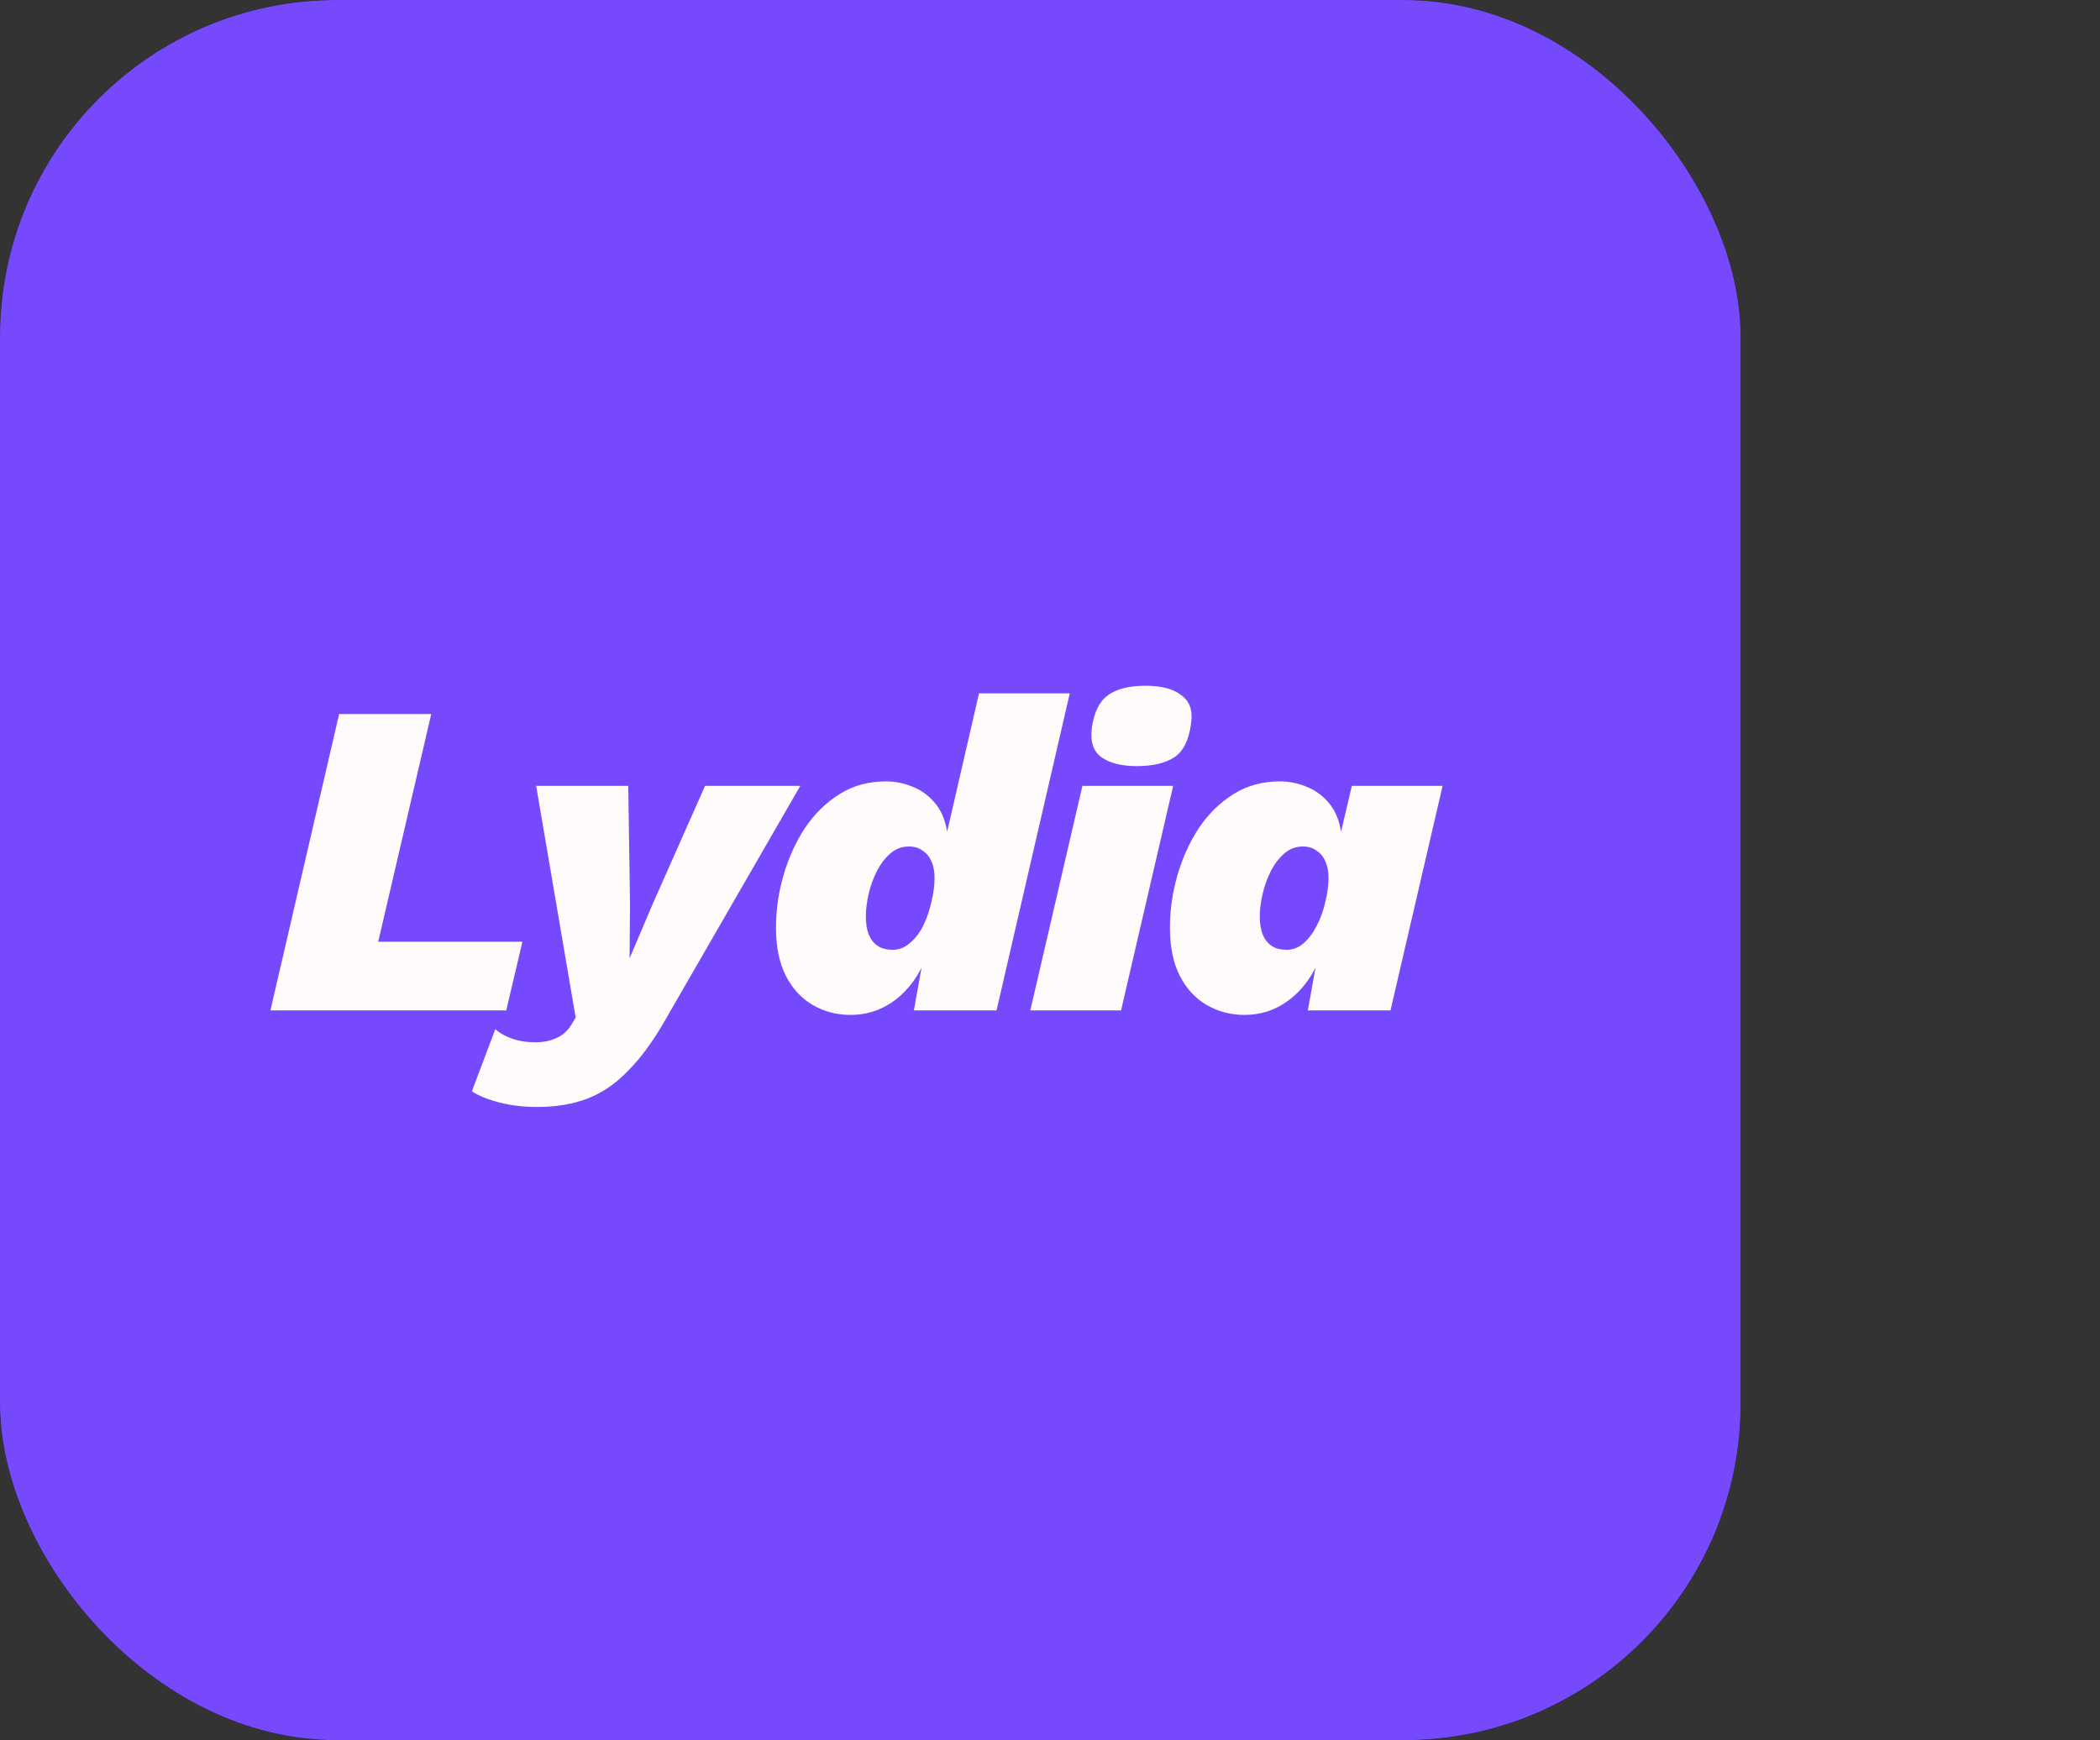 <svg width="187" height="155" viewBox="0 0 187 155" fill="none" xmlns="http://www.w3.org/2000/svg">
<rect x="0" y="0" width="187" height="155" fill="#333333" stroke="none"/>
<rect width="155" height="155" rx="30" fill="#1B1B1D"/>
<rect width="155" height="155" rx="30" fill="#1B1B1D"/>
<path d="M24.172 65.416C22.948 65.416 22 65.176 21.328 64.696C20.68 64.216 20.428 63.436 20.572 62.356C20.74 61.108 21.172 60.232 21.868 59.728C22.564 59.224 23.572 58.972 24.892 58.972C26.14 58.972 27.088 59.224 27.736 59.728C28.408 60.208 28.672 60.952 28.528 61.96C28.36 63.304 27.916 64.216 27.196 64.696C26.476 65.176 25.468 65.416 24.172 65.416ZM27.088 67L22.912 85H15.64L19.816 67H27.088ZM25.678 85L29.854 67H36.298L35.29 73.336L35.002 72.724C35.506 70.78 36.382 69.28 37.63 68.224C38.902 67.168 40.426 66.64 42.202 66.64C43.45 66.64 44.494 66.916 45.334 67.468C46.174 68.02 46.75 68.8 47.062 69.808C47.398 70.816 47.398 72.028 47.062 73.444L44.362 85H37.09L39.574 74.488C39.742 73.744 39.682 73.156 39.394 72.724C39.106 72.292 38.65 72.076 38.026 72.076C37.546 72.076 37.114 72.196 36.73 72.436C36.37 72.676 36.058 73.024 35.794 73.48C35.554 73.936 35.35 74.512 35.182 75.208L32.95 85H25.678ZM48.574 85L51.022 74.488C51.19 73.744 51.13 73.156 50.842 72.724C50.578 72.292 50.134 72.076 49.51 72.076C49.03 72.076 48.598 72.196 48.214 72.436C47.854 72.676 47.542 73.024 47.278 73.48C47.014 73.936 46.81 74.512 46.666 75.208L46.306 72.904C46.834 70.888 47.734 69.34 49.006 68.26C50.278 67.18 51.79 66.64 53.542 66.64C54.814 66.64 55.882 66.916 56.746 67.468C57.61 68.02 58.198 68.8 58.51 69.808C58.846 70.816 58.858 72.028 58.546 73.444L55.846 85H48.574ZM65.59 85.36C64.486 85.36 63.478 85.096 62.566 84.568C61.654 84.04 60.934 83.26 60.406 82.228C59.878 81.196 59.614 79.912 59.614 78.376C59.614 76.936 59.818 75.52 60.226 74.128C60.634 72.736 61.21 71.476 61.954 70.348C62.722 69.22 63.646 68.32 64.726 67.648C65.806 66.976 67.042 66.64 68.434 66.64C69.13 66.64 69.814 66.772 70.486 67.036C71.182 67.3 71.782 67.72 72.286 68.296C72.814 68.872 73.162 69.664 73.33 70.672L74.194 67H81.466L77.29 85H70.666L71.278 81.58C70.678 82.756 69.886 83.68 68.902 84.352C67.918 85.024 66.814 85.36 65.59 85.36ZM68.974 80.14C69.478 80.14 69.934 79.96 70.342 79.6C70.75 79.24 71.098 78.772 71.386 78.196C71.698 77.596 71.926 76.96 72.07 76.288C72.238 75.616 72.322 74.98 72.322 74.38C72.322 73.852 72.238 73.408 72.07 73.048C71.902 72.664 71.662 72.376 71.35 72.184C71.062 71.968 70.702 71.86 70.27 71.86C69.694 71.86 69.19 72.052 68.758 72.436C68.326 72.82 67.966 73.3 67.678 73.876C67.39 74.452 67.174 75.064 67.03 75.712C66.886 76.36 66.814 76.936 66.814 77.44C66.814 77.992 66.886 78.472 67.03 78.88C67.198 79.288 67.438 79.6 67.75 79.816C68.062 80.032 68.47 80.14 68.974 80.14ZM87.88 92.74C86.776 92.74 85.708 92.608 84.676 92.344C83.668 92.08 82.756 91.66 81.94 91.084C81.124 90.532 80.5 89.824 80.068 88.96C79.612 88.096 79.396 87.076 79.42 85.9L86.692 85.36C86.668 86.248 86.788 86.956 87.052 87.484C87.316 88.012 87.892 88.276 88.78 88.276C89.26 88.276 89.68 88.144 90.04 87.88C90.424 87.64 90.76 87.256 91.048 86.728C91.336 86.224 91.576 85.528 91.768 84.64L93.244 78.268L93.496 78.448C93.136 80.416 92.428 81.928 91.372 82.984C90.316 84.016 88.96 84.532 87.304 84.532C86.176 84.532 85.156 84.268 84.244 83.74C83.356 83.212 82.648 82.444 82.12 81.436C81.592 80.404 81.328 79.144 81.328 77.656C81.328 76.264 81.52 74.908 81.904 73.588C82.312 72.268 82.888 71.092 83.632 70.06C84.4 69.004 85.312 68.176 86.368 67.576C87.448 66.952 88.66 66.64 90.004 66.64C90.844 66.64 91.648 66.832 92.416 67.216C93.184 67.6 93.808 68.224 94.288 69.088C94.792 69.928 95.02 71.032 94.972 72.4L94.216 73.516L95.692 67H102.964L99.076 83.812C98.572 86.068 97.828 87.844 96.844 89.14C95.86 90.436 94.624 91.36 93.136 91.912C91.672 92.464 89.92 92.74 87.88 92.74ZM90.688 79.384C91.36 79.384 91.924 79.132 92.38 78.628C92.86 78.1 93.22 77.452 93.46 76.684C93.724 75.916 93.856 75.136 93.856 74.344C93.856 73.84 93.772 73.408 93.604 73.048C93.436 72.664 93.196 72.376 92.884 72.184C92.572 71.968 92.2 71.86 91.768 71.86C91.024 71.86 90.412 72.136 89.932 72.688C89.452 73.216 89.092 73.864 88.852 74.632C88.612 75.376 88.492 76.072 88.492 76.72C88.492 77.512 88.66 78.16 88.996 78.664C89.356 79.144 89.92 79.384 90.688 79.384ZM112.078 85.324C110.278 85.324 108.67 85 107.254 84.352C105.862 83.68 104.77 82.732 103.978 81.508C103.21 80.26 102.826 78.808 102.826 77.152C102.826 75.064 103.246 73.24 104.086 71.68C104.95 70.096 106.162 68.86 107.722 67.972C109.282 67.084 111.118 66.64 113.23 66.64C115.102 66.64 116.686 66.976 117.982 67.648C119.278 68.32 120.262 69.256 120.934 70.456C121.63 71.656 121.978 73.06 121.978 74.668C121.978 75.148 121.954 75.64 121.906 76.144C121.858 76.624 121.762 77.104 121.618 77.584H107.686L107.65 74.416H116.722L114.85 75.244C114.97 74.932 115.03 74.668 115.03 74.452C115.054 74.212 115.066 73.984 115.066 73.768C115.066 73.24 114.982 72.82 114.814 72.508C114.646 72.172 114.406 71.932 114.094 71.788C113.806 71.62 113.47 71.536 113.086 71.536C112.366 71.536 111.766 71.728 111.286 72.112C110.806 72.496 110.434 73 110.17 73.624C109.906 74.224 109.726 74.884 109.63 75.604C109.534 76.3 109.486 76.96 109.486 77.584C109.486 78.232 109.606 78.772 109.846 79.204C110.086 79.636 110.422 79.96 110.854 80.176C111.286 80.368 111.778 80.464 112.33 80.464C113.05 80.464 113.626 80.284 114.058 79.924C114.49 79.564 114.814 79.132 115.03 78.628L121.078 80.716C120.694 81.7 120.058 82.54 119.17 83.236C118.282 83.908 117.226 84.424 116.002 84.784C114.802 85.144 113.494 85.324 112.078 85.324ZM131.373 85.36C130.101 85.36 128.841 85.192 127.593 84.856C126.345 84.52 125.193 84.04 124.137 83.416C123.081 82.792 122.217 82.024 121.545 81.112L124.893 77.728C125.565 78.592 126.417 79.312 127.449 79.888C128.481 80.464 129.489 80.752 130.473 80.752C131.049 80.752 131.481 80.68 131.769 80.536C132.081 80.368 132.237 80.128 132.237 79.816C132.237 79.576 132.141 79.36 131.949 79.168C131.781 78.976 131.481 78.832 131.049 78.736L129.249 78.124C127.329 77.524 125.973 76.804 125.181 75.964C124.389 75.1 123.993 74.008 123.993 72.688C123.993 71.392 124.341 70.3 125.037 69.412C125.733 68.5 126.693 67.816 127.917 67.36C129.141 66.88 130.545 66.64 132.129 66.64C134.049 66.64 135.753 66.952 137.241 67.576C138.753 68.2 139.977 69.04 140.913 70.096L137.781 73.66C137.421 73.204 136.953 72.796 136.377 72.436C135.825 72.076 135.213 71.788 134.541 71.572C133.869 71.356 133.197 71.248 132.525 71.248C131.997 71.248 131.601 71.332 131.337 71.5C131.097 71.644 130.977 71.86 130.977 72.148C130.977 72.412 131.085 72.628 131.301 72.796C131.541 72.94 131.841 73.06 132.201 73.156L135.513 74.236C136.809 74.62 137.805 75.22 138.501 76.036C139.197 76.852 139.545 77.848 139.545 79.024C139.545 80.32 139.221 81.448 138.573 82.408C137.925 83.344 136.989 84.076 135.765 84.604C134.565 85.108 133.101 85.36 131.373 85.36Z" fill="#FFFBFB"/>
<rect width="155" height="155" rx="30" fill="#1B1B1D"/>
<rect width="155" height="155" rx="30" fill="#7649FC"/>
<path d="M33.68 83.88H46.52L45.08 90H24.08L30.2 63.6H38.4L33.68 83.88ZM47.823 98.6C46.623 98.6 45.503 98.467 44.463 98.2C43.423 97.933 42.609 97.6 42.023 97.2L44.103 91.68C45.036 92.453 46.223 92.84 47.663 92.84C48.356 92.84 48.969 92.72 49.503 92.48C50.063 92.24 50.503 91.867 50.823 91.36L51.263 90.64L47.743 70H55.943L56.103 80.52L56.063 85.36L58.103 80.56L62.783 70H71.263L59.223 90.88C58.156 92.747 57.063 94.24 55.943 95.36C54.849 96.507 53.65 97.333 52.343 97.84C51.036 98.347 49.529 98.6 47.823 98.6ZM75.74 90.4C74.514 90.4 73.394 90.107 72.38 89.52C71.367 88.933 70.567 88.067 69.98 86.92C69.394 85.773 69.1 84.347 69.1 82.64C69.1 81.04 69.327 79.467 69.78 77.92C70.234 76.373 70.874 74.973 71.7 73.72C72.554 72.467 73.58 71.467 74.78 70.72C75.98 69.973 77.354 69.6 78.9 69.6C79.674 69.6 80.434 69.747 81.18 70.04C81.954 70.333 82.62 70.8 83.18 71.44C83.767 72.08 84.154 72.96 84.34 74.08L87.18 61.76H95.26L88.74 90H81.38L82.06 86.2C81.394 87.507 80.514 88.533 79.42 89.28C78.327 90.027 77.1 90.4 75.74 90.4ZM79.5 84.6C80.06 84.6 80.567 84.4 81.02 84C81.5 83.6 81.9 83.08 82.22 82.44C82.54 81.773 82.78 81.067 82.94 80.32C83.127 79.573 83.22 78.867 83.22 78.2C83.22 77.613 83.127 77.12 82.94 76.72C82.754 76.293 82.487 75.973 82.14 75.76C81.82 75.52 81.42 75.4 80.94 75.4C80.3 75.4 79.74 75.613 79.26 76.04C78.78 76.467 78.38 77 78.06 77.64C77.74 78.28 77.5 78.96 77.34 79.68C77.18 80.4 77.1 81.04 77.1 81.6C77.1 82.213 77.18 82.747 77.34 83.2C77.527 83.653 77.794 84 78.14 84.24C78.487 84.48 78.94 84.6 79.5 84.6ZM101.227 68.24C99.867 68.24 98.814 67.973 98.067 67.44C97.347 66.907 97.067 66.04 97.227 64.84C97.413 63.453 97.894 62.48 98.667 61.92C99.44 61.36 100.56 61.08 102.027 61.08C103.414 61.08 104.467 61.36 105.187 61.92C105.934 62.453 106.227 63.28 106.067 64.4C105.88 65.893 105.387 66.907 104.587 67.44C103.787 67.973 102.667 68.24 101.227 68.24ZM104.467 70L99.827 90H91.747L96.387 70H104.467ZM110.82 90.4C109.593 90.4 108.473 90.107 107.46 89.52C106.447 88.933 105.647 88.067 105.06 86.92C104.473 85.773 104.18 84.347 104.18 82.64C104.18 81.04 104.407 79.467 104.86 77.92C105.313 76.373 105.953 74.973 106.78 73.72C107.633 72.467 108.66 71.467 109.86 70.72C111.06 69.973 112.433 69.6 113.98 69.6C114.753 69.6 115.513 69.747 116.26 70.04C117.033 70.333 117.7 70.8 118.26 71.44C118.847 72.08 119.233 72.96 119.42 74.08L120.38 70H128.46L123.82 90H116.46L117.14 86.2C116.473 87.507 115.593 88.533 114.5 89.28C113.407 90.027 112.18 90.4 110.82 90.4ZM114.58 84.6C115.14 84.6 115.647 84.4 116.1 84C116.553 83.6 116.94 83.08 117.26 82.44C117.607 81.773 117.86 81.067 118.02 80.32C118.207 79.573 118.3 78.867 118.3 78.2C118.3 77.613 118.207 77.12 118.02 76.72C117.833 76.293 117.567 75.973 117.22 75.76C116.9 75.52 116.5 75.4 116.02 75.4C115.38 75.4 114.82 75.613 114.34 76.04C113.86 76.467 113.46 77 113.14 77.64C112.82 78.28 112.58 78.96 112.42 79.68C112.26 80.4 112.18 81.04 112.18 81.6C112.18 82.213 112.26 82.747 112.42 83.2C112.607 83.653 112.873 84 113.22 84.24C113.567 84.48 114.02 84.6 114.58 84.6Z" fill="#FFFBFB"/>
</svg>
